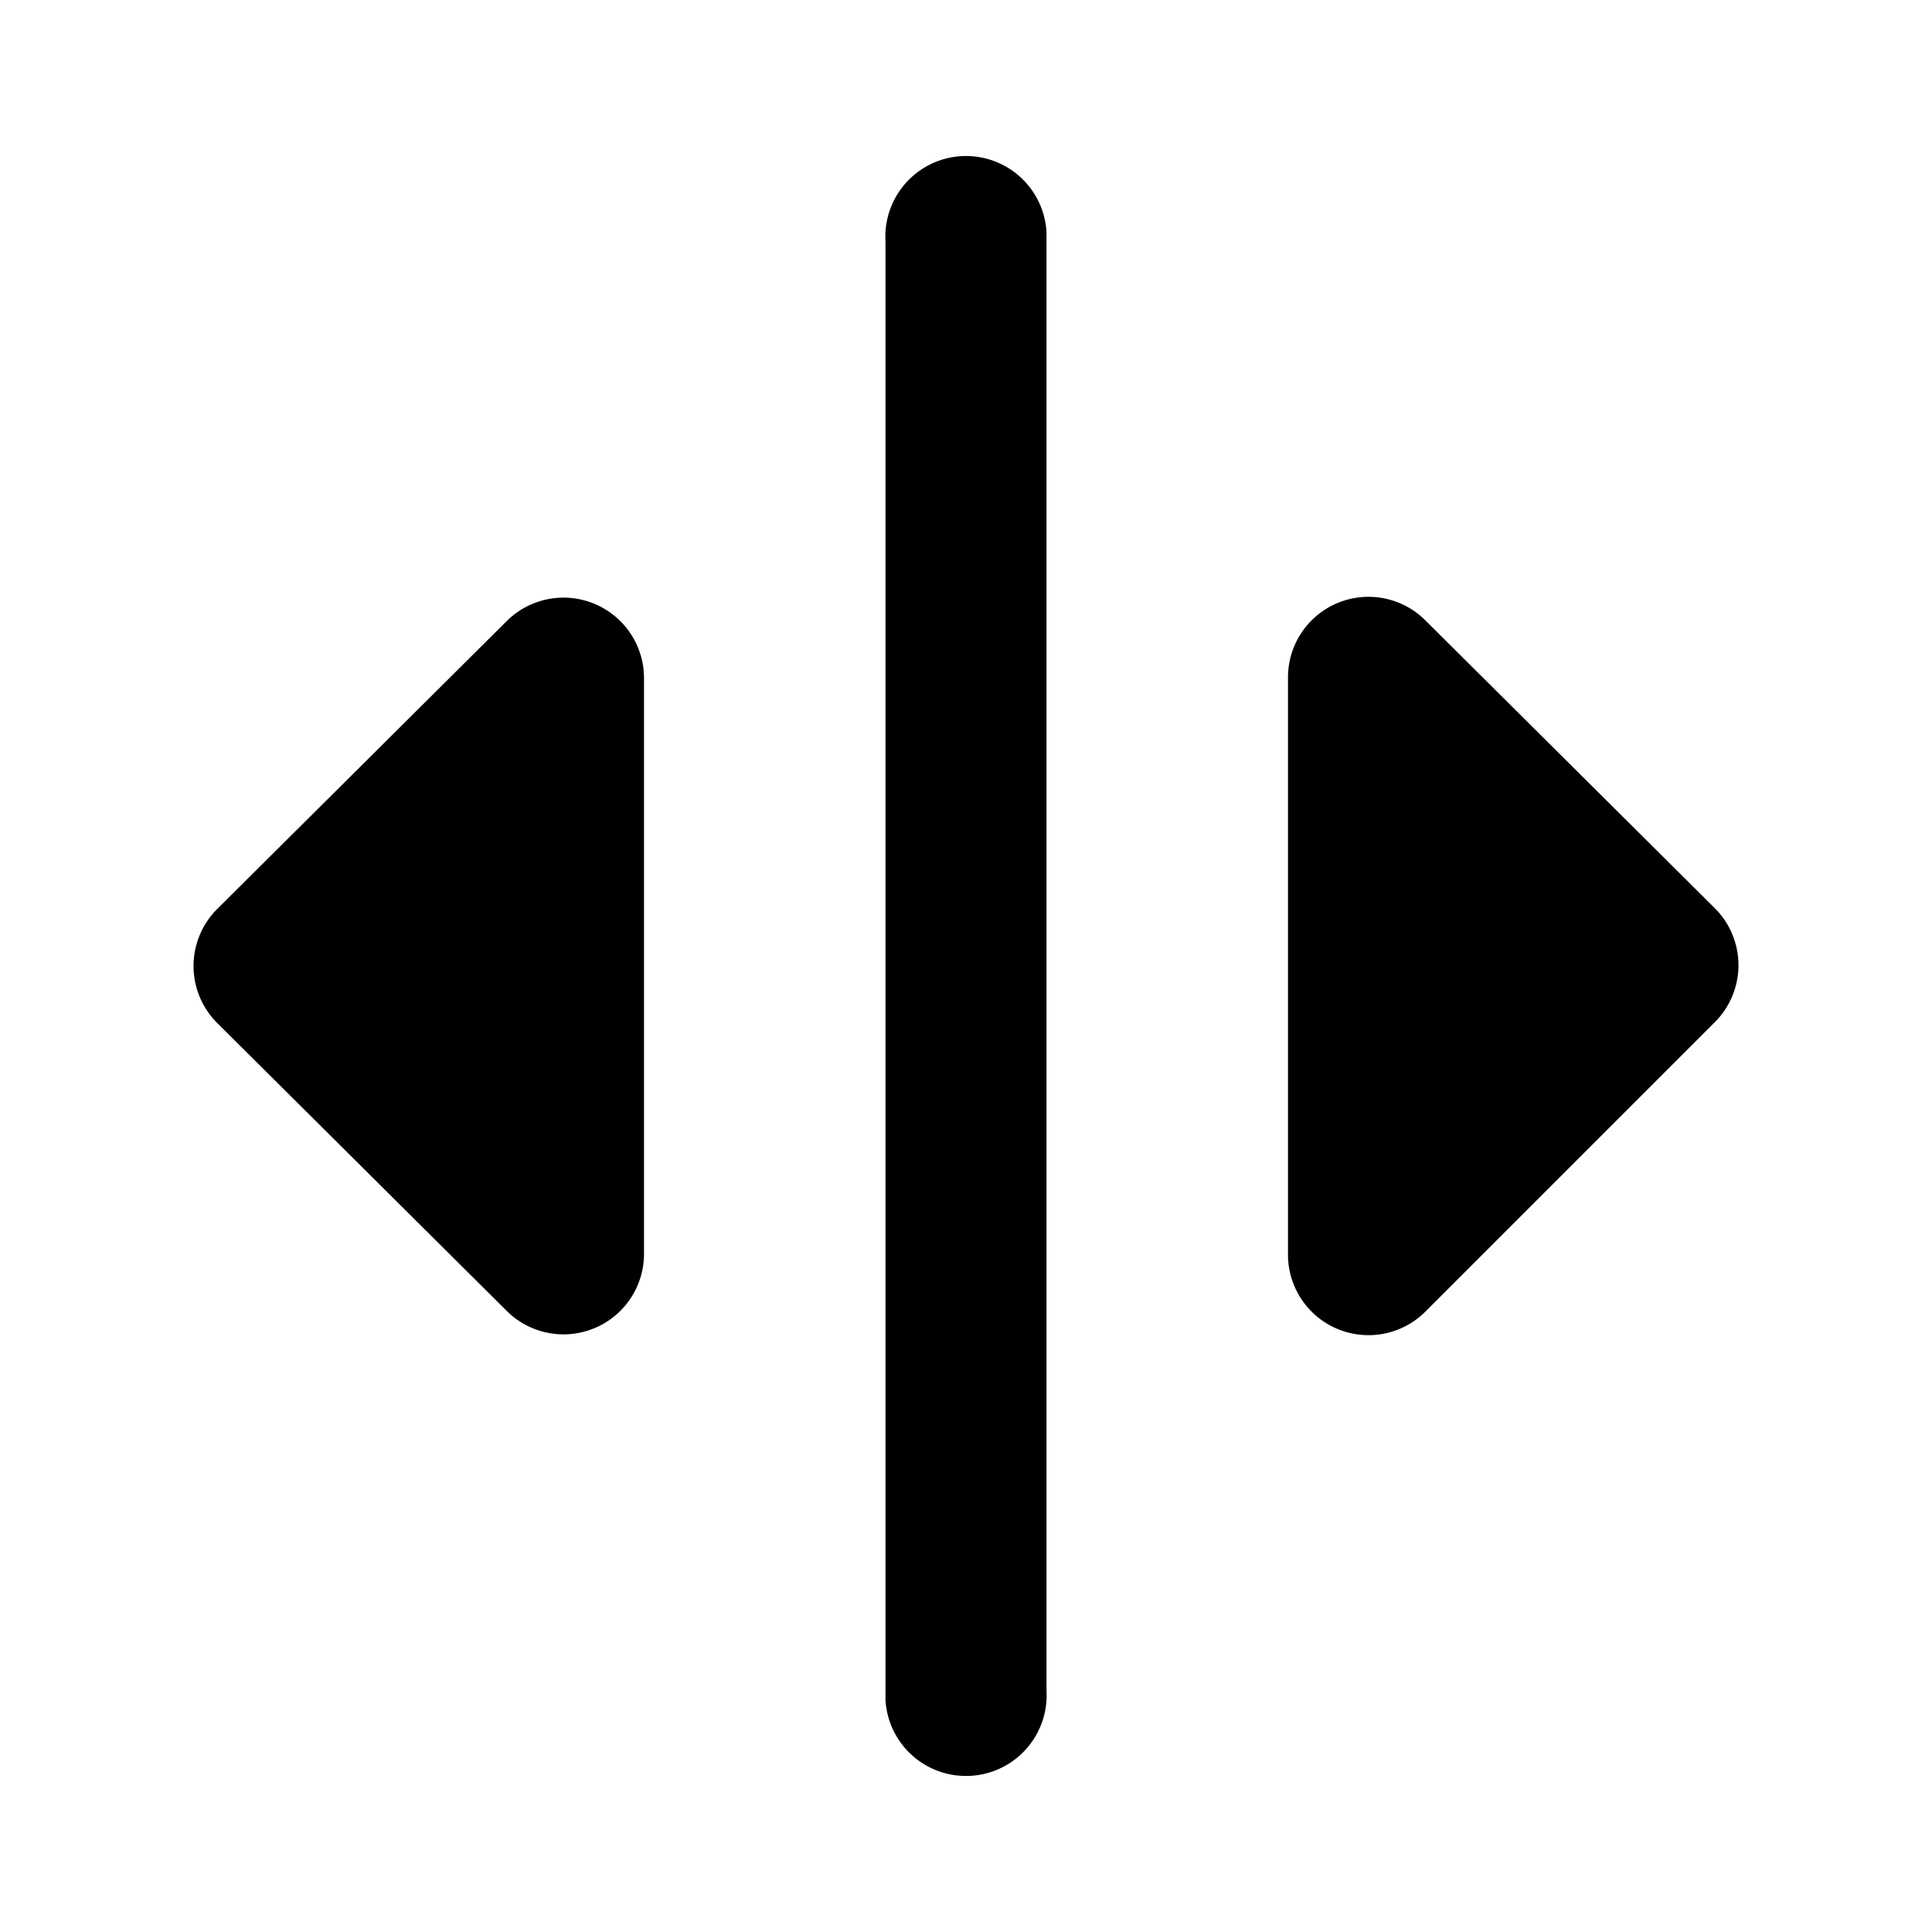 <svg xmlns="http://www.w3.org/2000/svg" width="24" height="24" viewBox="0 0 24 24">
  <path d="M8 15.59a1 1 0 0 1-1.7.7l-3.6-3.58a1 1 0 0 1 0-1.42l3.6-3.58a1 1 0 0 1 1.7.7zM13 21a1 1 0 0 1-2 .12V3a1 1 0 0 1 2-.12V21zm8.3-8.3-3.6 3.6a1 1 0 0 1-1.7-.71V8.4a1 1 0 0 1 1.7-.7l3.6 3.58a1 1 0 0 1 0 1.42z"/>
</svg>
